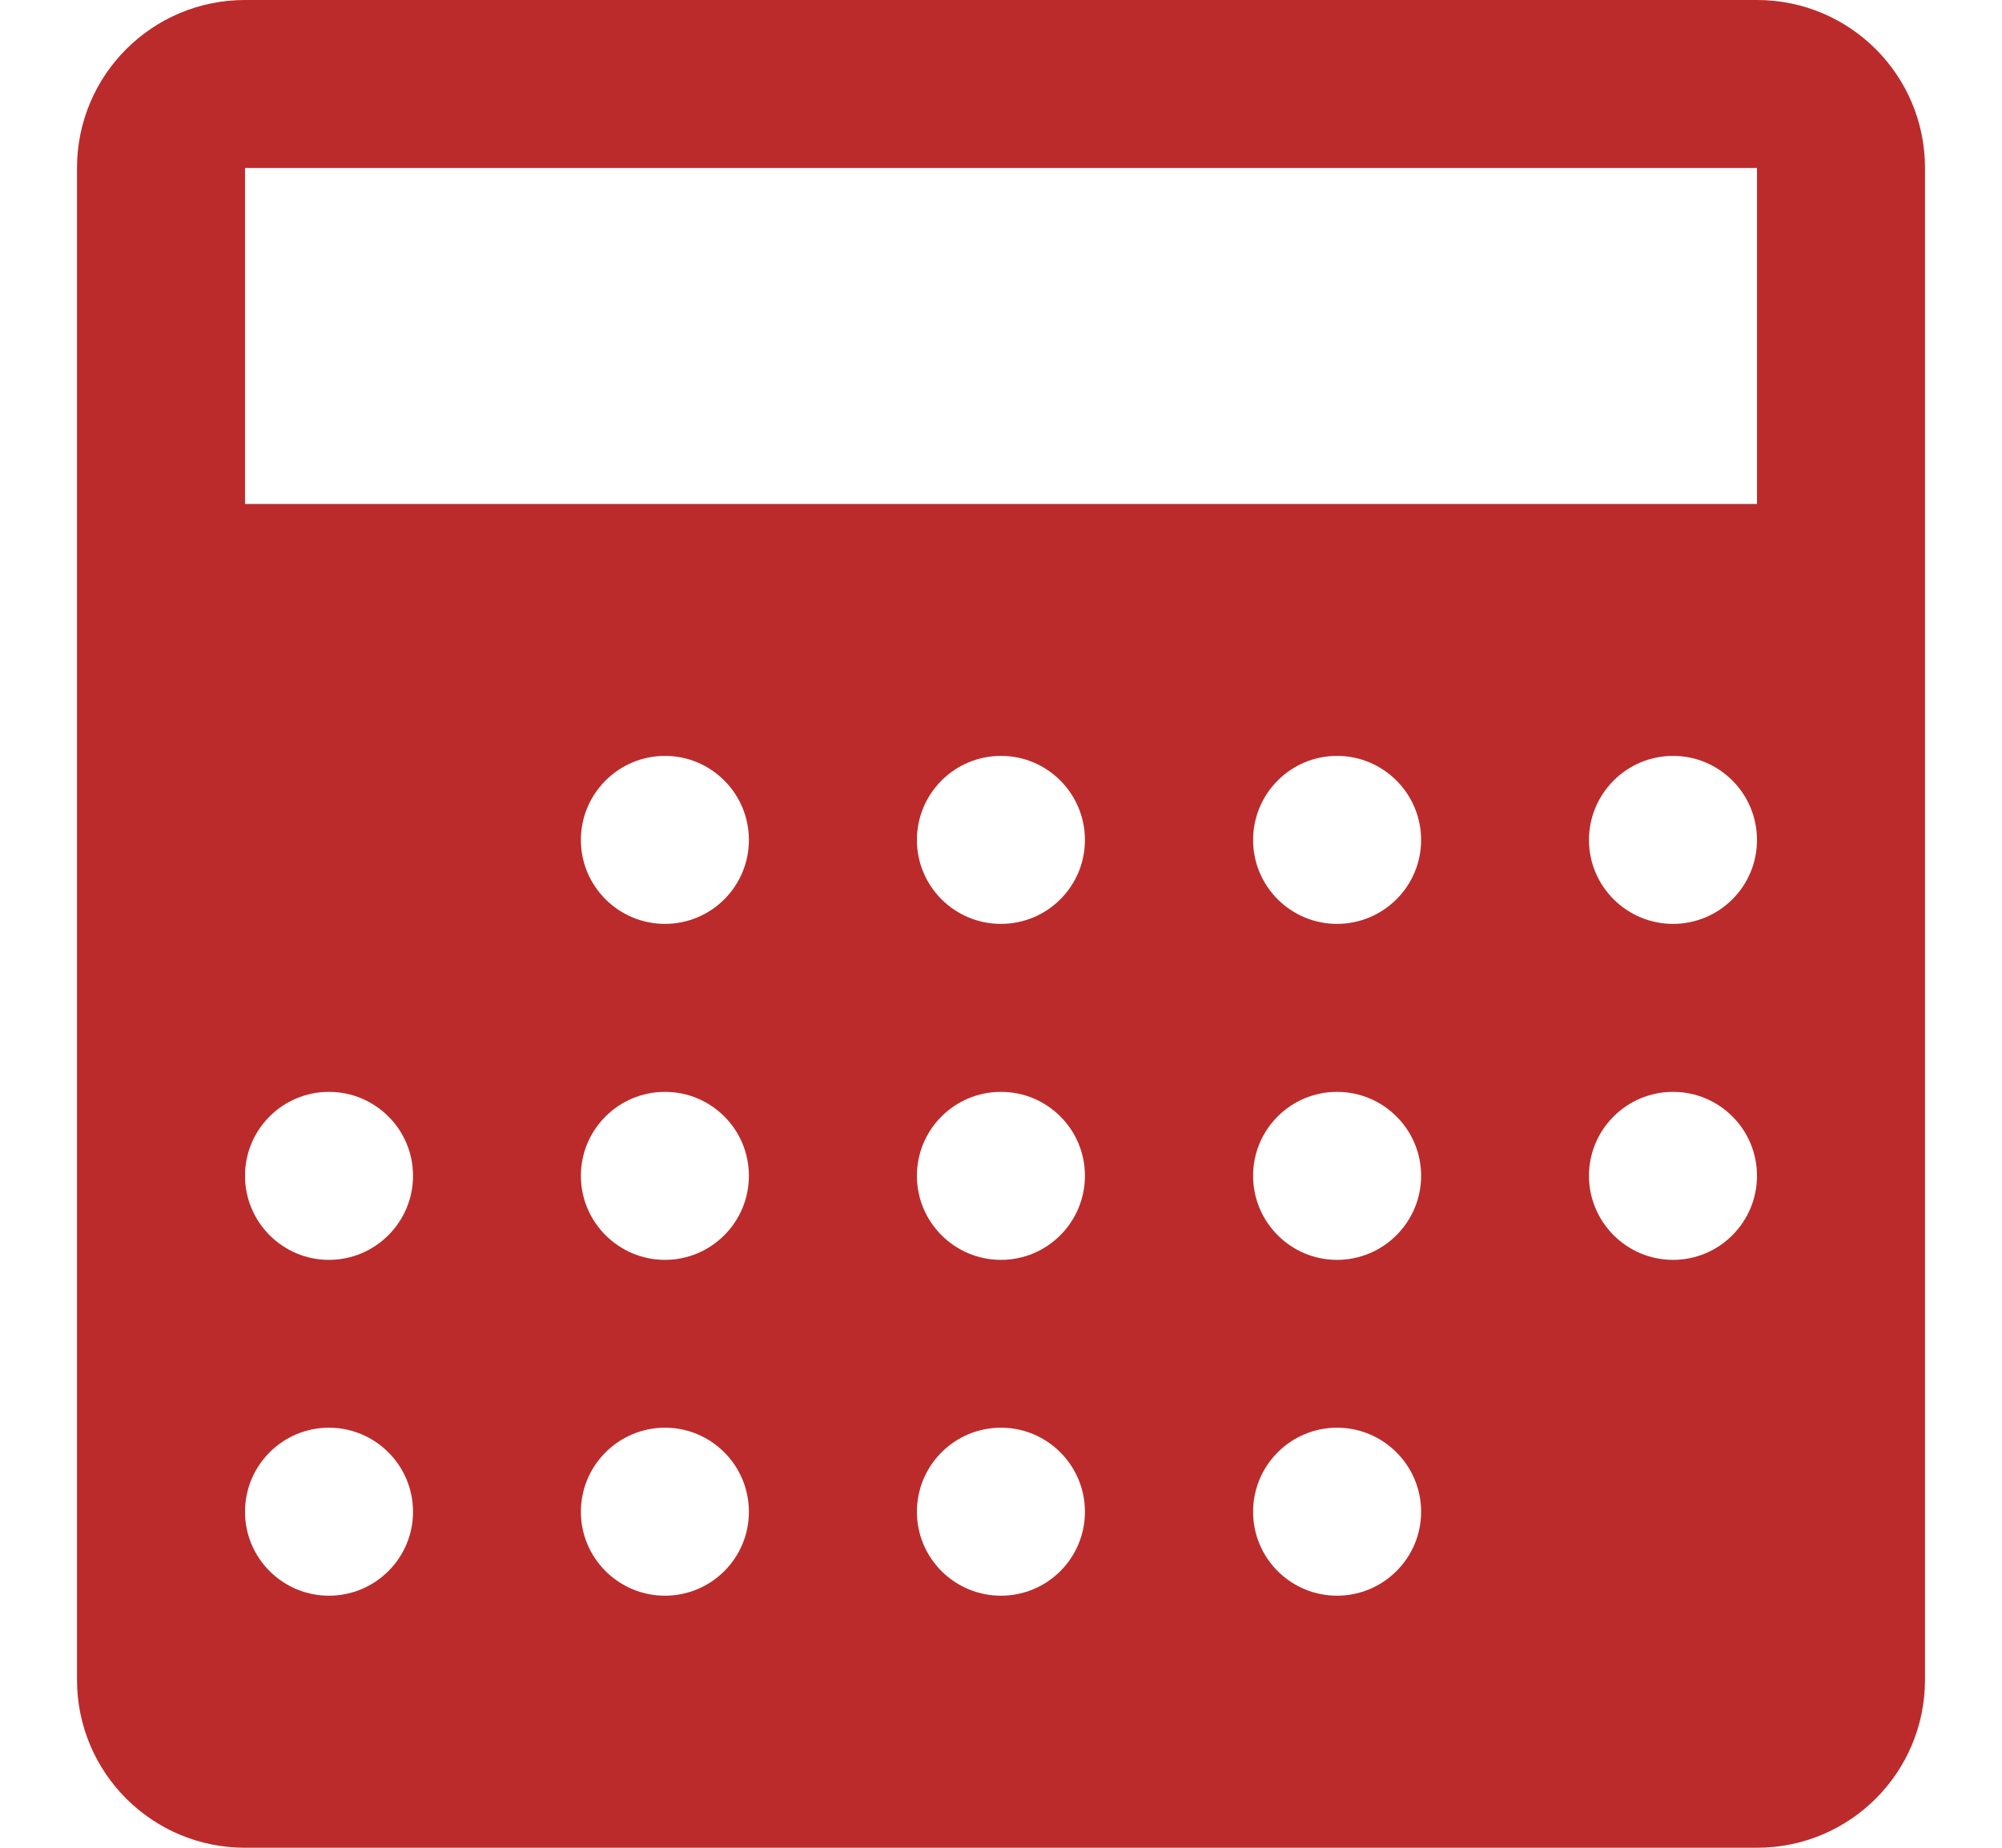 <svg width="13" height="12" viewBox="0 0 13 12" fill="none" xmlns="http://www.w3.org/2000/svg">
<path fill-rule="evenodd" clip-rule="evenodd" d="M11.409 0H1.591C0.988 0 0.5 0.488 0.5 1.091V10.909C0.5 11.512 0.988 12 1.591 12H11.409C12.012 12 12.5 11.512 12.5 10.909V1.091C12.5 0.488 12.012 0 11.409 0ZM2.136 10.363C1.835 10.363 1.591 10.119 1.591 9.818C1.591 9.517 1.835 9.272 2.136 9.272C2.437 9.272 2.682 9.517 2.682 9.818C2.682 10.119 2.437 10.363 2.136 10.363ZM1.591 7.636C1.591 7.937 1.835 8.182 2.136 8.182C2.437 8.182 2.682 7.937 2.682 7.636C2.682 7.335 2.437 7.091 2.136 7.091C1.835 7.091 1.591 7.335 1.591 7.636ZM4.318 10.363C4.017 10.363 3.772 10.119 3.772 9.818C3.772 9.517 4.017 9.272 4.318 9.272C4.619 9.272 4.863 9.517 4.863 9.818C4.863 10.119 4.619 10.363 4.318 10.363ZM3.772 7.636C3.772 7.937 4.017 8.182 4.318 8.182C4.619 8.182 4.863 7.937 4.863 7.636C4.863 7.335 4.619 7.091 4.318 7.091C4.017 7.091 3.772 7.335 3.772 7.636ZM4.318 6C4.017 6 3.772 5.756 3.772 5.455C3.772 5.154 4.017 4.909 4.318 4.909C4.619 4.909 4.863 5.154 4.863 5.455C4.863 5.756 4.619 6 4.318 6ZM5.954 9.818C5.954 10.119 6.198 10.363 6.5 10.363C6.801 10.363 7.045 10.119 7.045 9.818C7.045 9.517 6.801 9.272 6.5 9.272C6.198 9.272 5.954 9.517 5.954 9.818ZM6.5 8.182C6.198 8.182 5.954 7.937 5.954 7.636C5.954 7.335 6.198 7.091 6.5 7.091C6.801 7.091 7.045 7.335 7.045 7.636C7.045 7.937 6.801 8.182 6.5 8.182ZM5.954 5.455C5.954 5.756 6.198 6 6.5 6C6.801 6 7.045 5.756 7.045 5.455C7.045 5.154 6.801 4.909 6.5 4.909C6.198 4.909 5.954 5.154 5.954 5.455ZM8.682 10.363C8.381 10.363 8.137 10.119 8.137 9.818C8.137 9.517 8.381 9.272 8.682 9.272C8.983 9.272 9.228 9.517 9.228 9.818C9.228 10.119 8.983 10.363 8.682 10.363ZM8.137 7.636C8.137 7.937 8.381 8.182 8.682 8.182C8.983 8.182 9.228 7.937 9.228 7.636C9.228 7.335 8.983 7.091 8.682 7.091C8.381 7.091 8.137 7.335 8.137 7.636ZM8.137 5.455C8.137 5.154 8.381 4.909 8.682 4.909C8.983 4.909 9.228 5.154 9.228 5.455C9.228 5.756 8.983 6 8.682 6C8.381 6 8.137 5.756 8.137 5.455ZM10.318 7.636C10.318 7.937 10.563 8.182 10.864 8.182C11.165 8.182 11.409 7.937 11.409 7.636C11.409 7.335 11.165 7.091 10.864 7.091C10.563 7.091 10.318 7.335 10.318 7.636ZM10.864 6C10.563 6 10.318 5.756 10.318 5.455C10.318 5.154 10.563 4.909 10.864 4.909C11.165 4.909 11.409 5.154 11.409 5.455C11.409 5.756 11.165 6 10.864 6ZM1.591 3.273H11.409V1.091H1.591V3.273Z" fill="#BC2B2B"/>
</svg>
